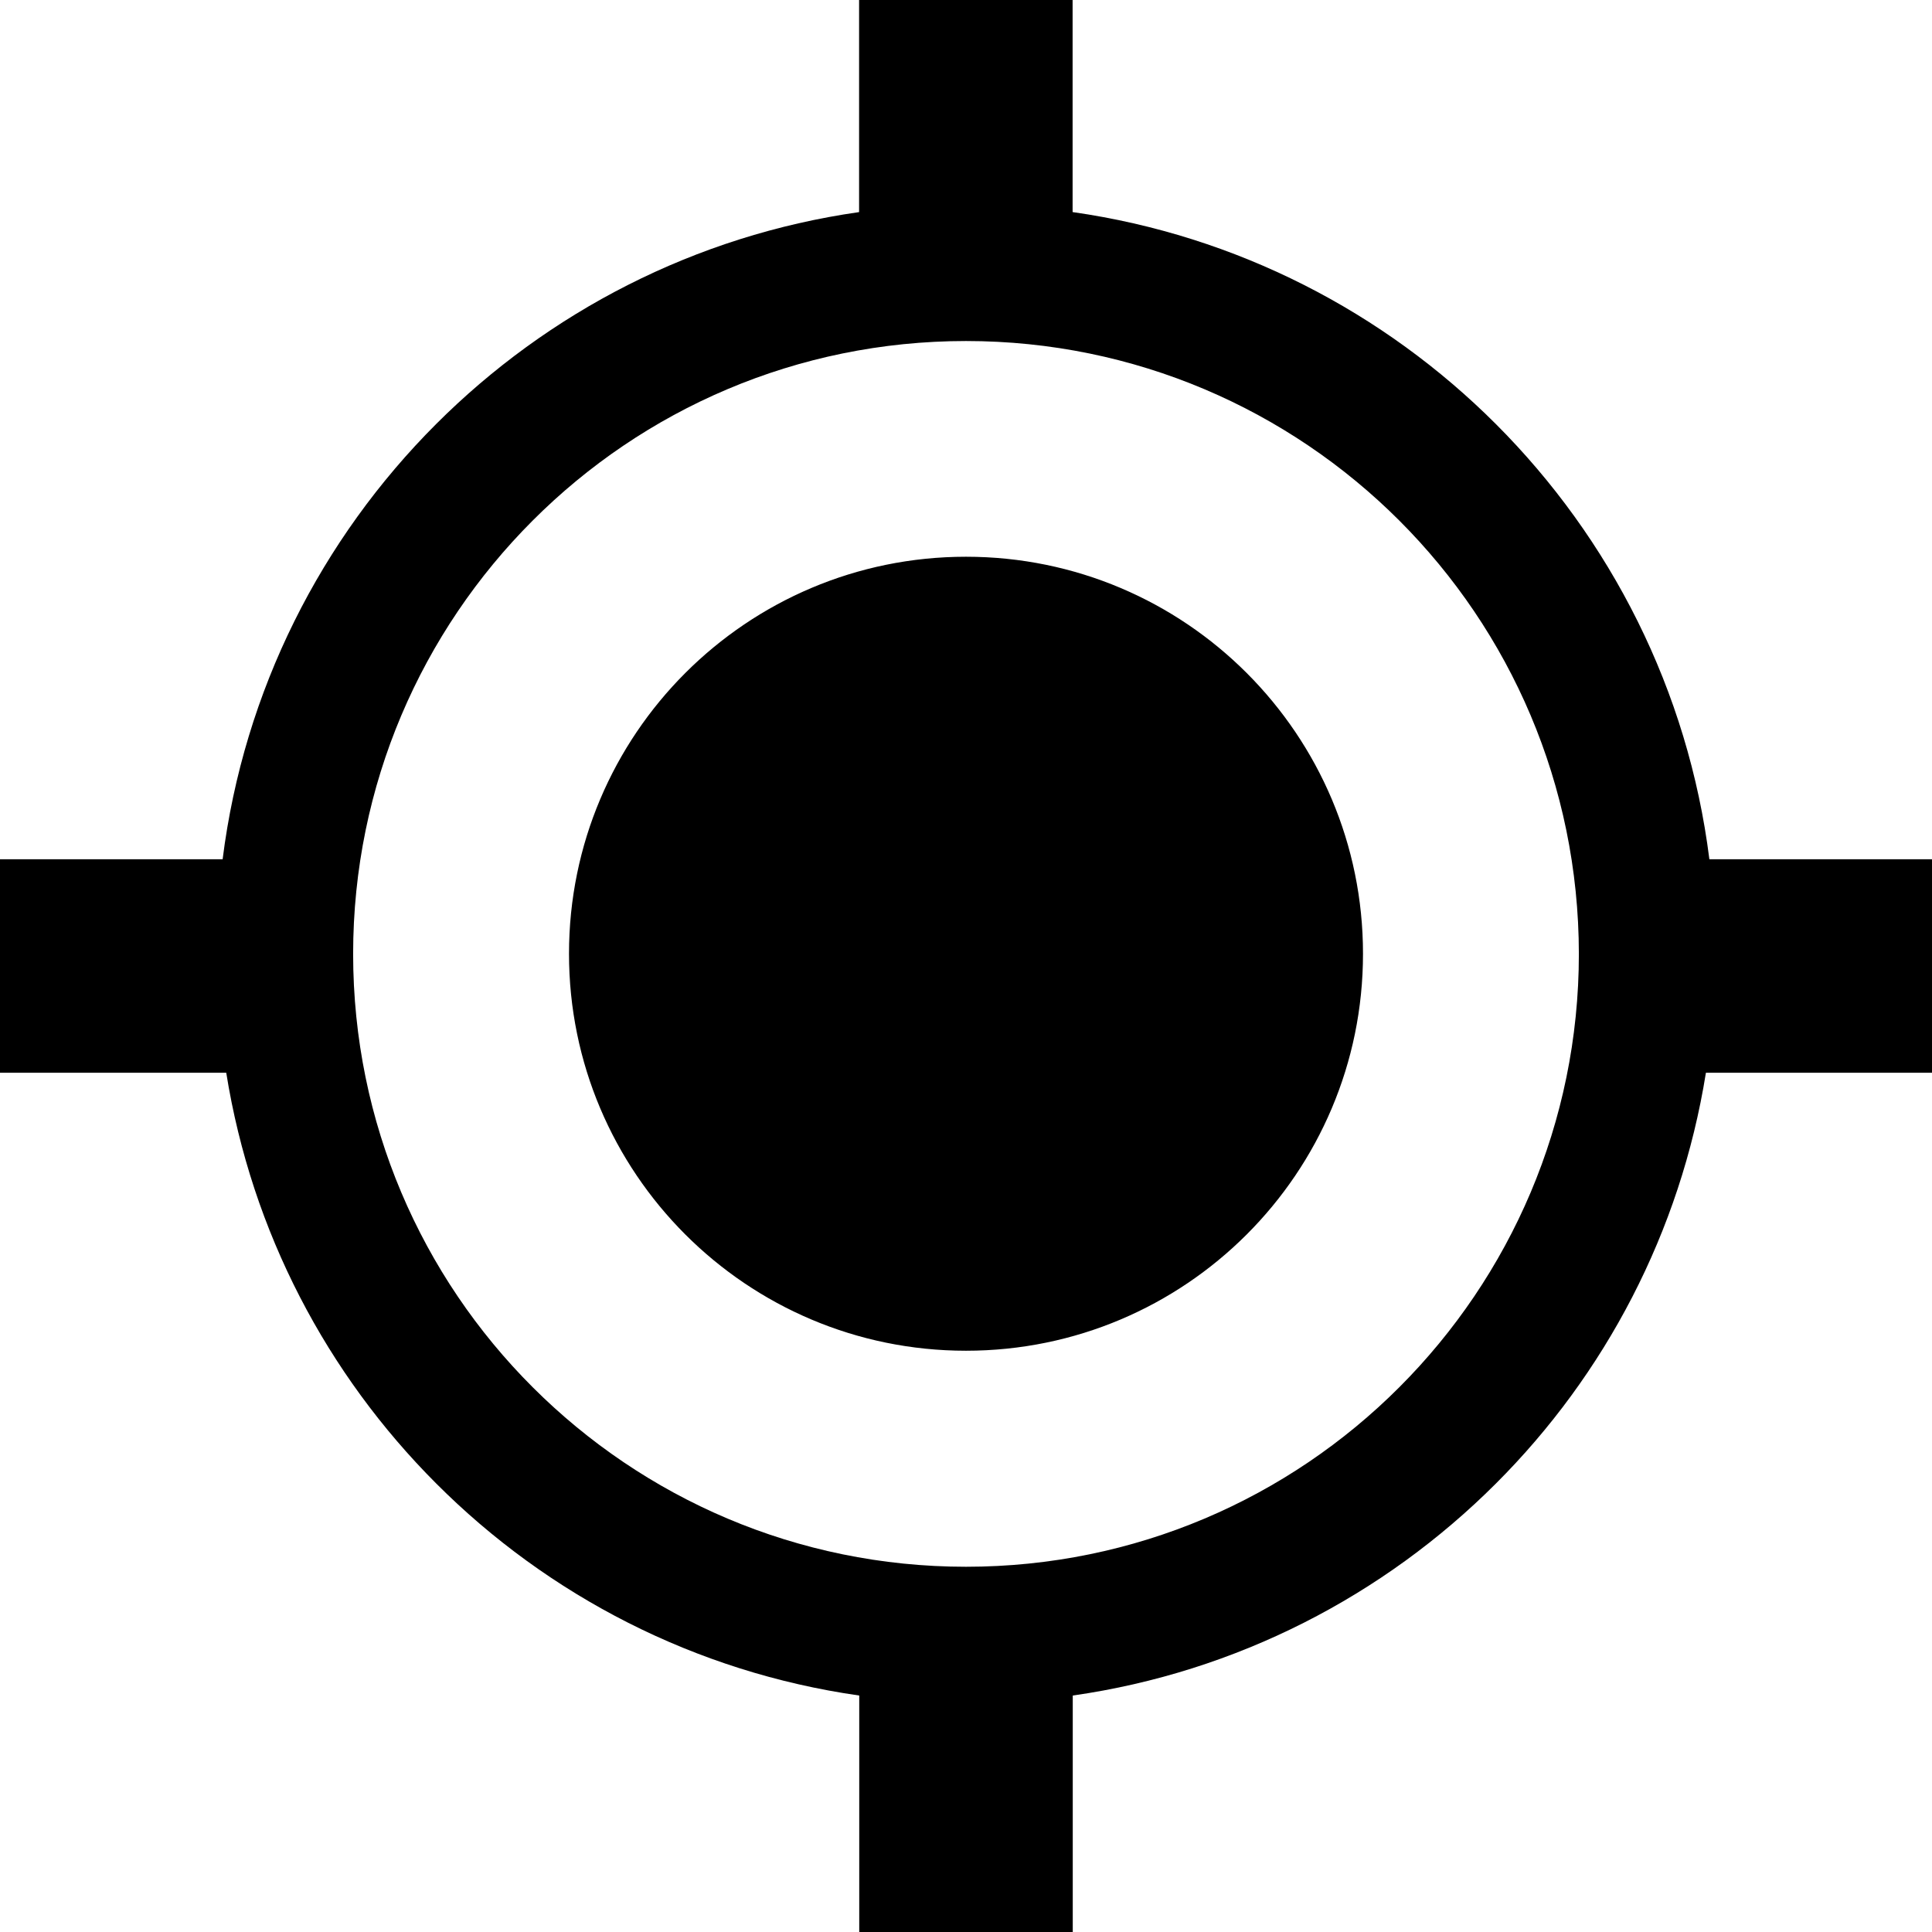 <svg width="210" height="210" viewBox="0 0 210 210" fill="none" xmlns="http://www.w3.org/2000/svg">
<g clip-path="url(#clip0_491_9)">
<path d="M116.604 23.054C134.446 25.601 150.425 33.923 162.593 46.091C175.051 58.55 183.494 75.024 185.801 93.396H210.017V116.604H185.425C182.656 133.916 174.453 149.417 162.593 161.26C150.442 173.411 134.446 181.75 116.604 184.297V210H93.396V184.297C75.554 181.75 59.575 173.428 47.424 161.26C35.564 149.399 27.361 133.916 24.592 116.604H0V93.396H24.199C26.506 75.024 34.949 58.55 47.407 46.091C59.558 33.94 75.537 25.601 93.379 23.054V0H116.587V23.054H116.604ZM105 60.515C128.84 60.515 148.152 79.844 148.152 103.667C148.152 127.507 128.823 146.819 105 146.819C81.16 146.819 61.848 127.49 61.848 103.667C61.848 79.844 81.16 60.515 105 60.515ZM152.1 56.584C140.051 44.536 123.389 37.068 105 37.068C86.611 37.068 69.949 44.519 57.9 56.584C45.852 68.633 38.384 85.295 38.384 103.684C38.384 122.073 45.835 138.735 57.9 150.784C69.949 162.832 86.611 170.3 105 170.3C123.389 170.3 140.051 162.849 152.1 150.784C164.148 138.735 171.616 122.073 171.616 103.684C171.599 85.278 164.148 68.633 152.1 56.584Z" fill="black"/>
</g>
<defs>
<clipPath id="clip0_491_9">
<rect width="210" height="210" fill="white"/>
</clipPath>
</defs>
</svg>
